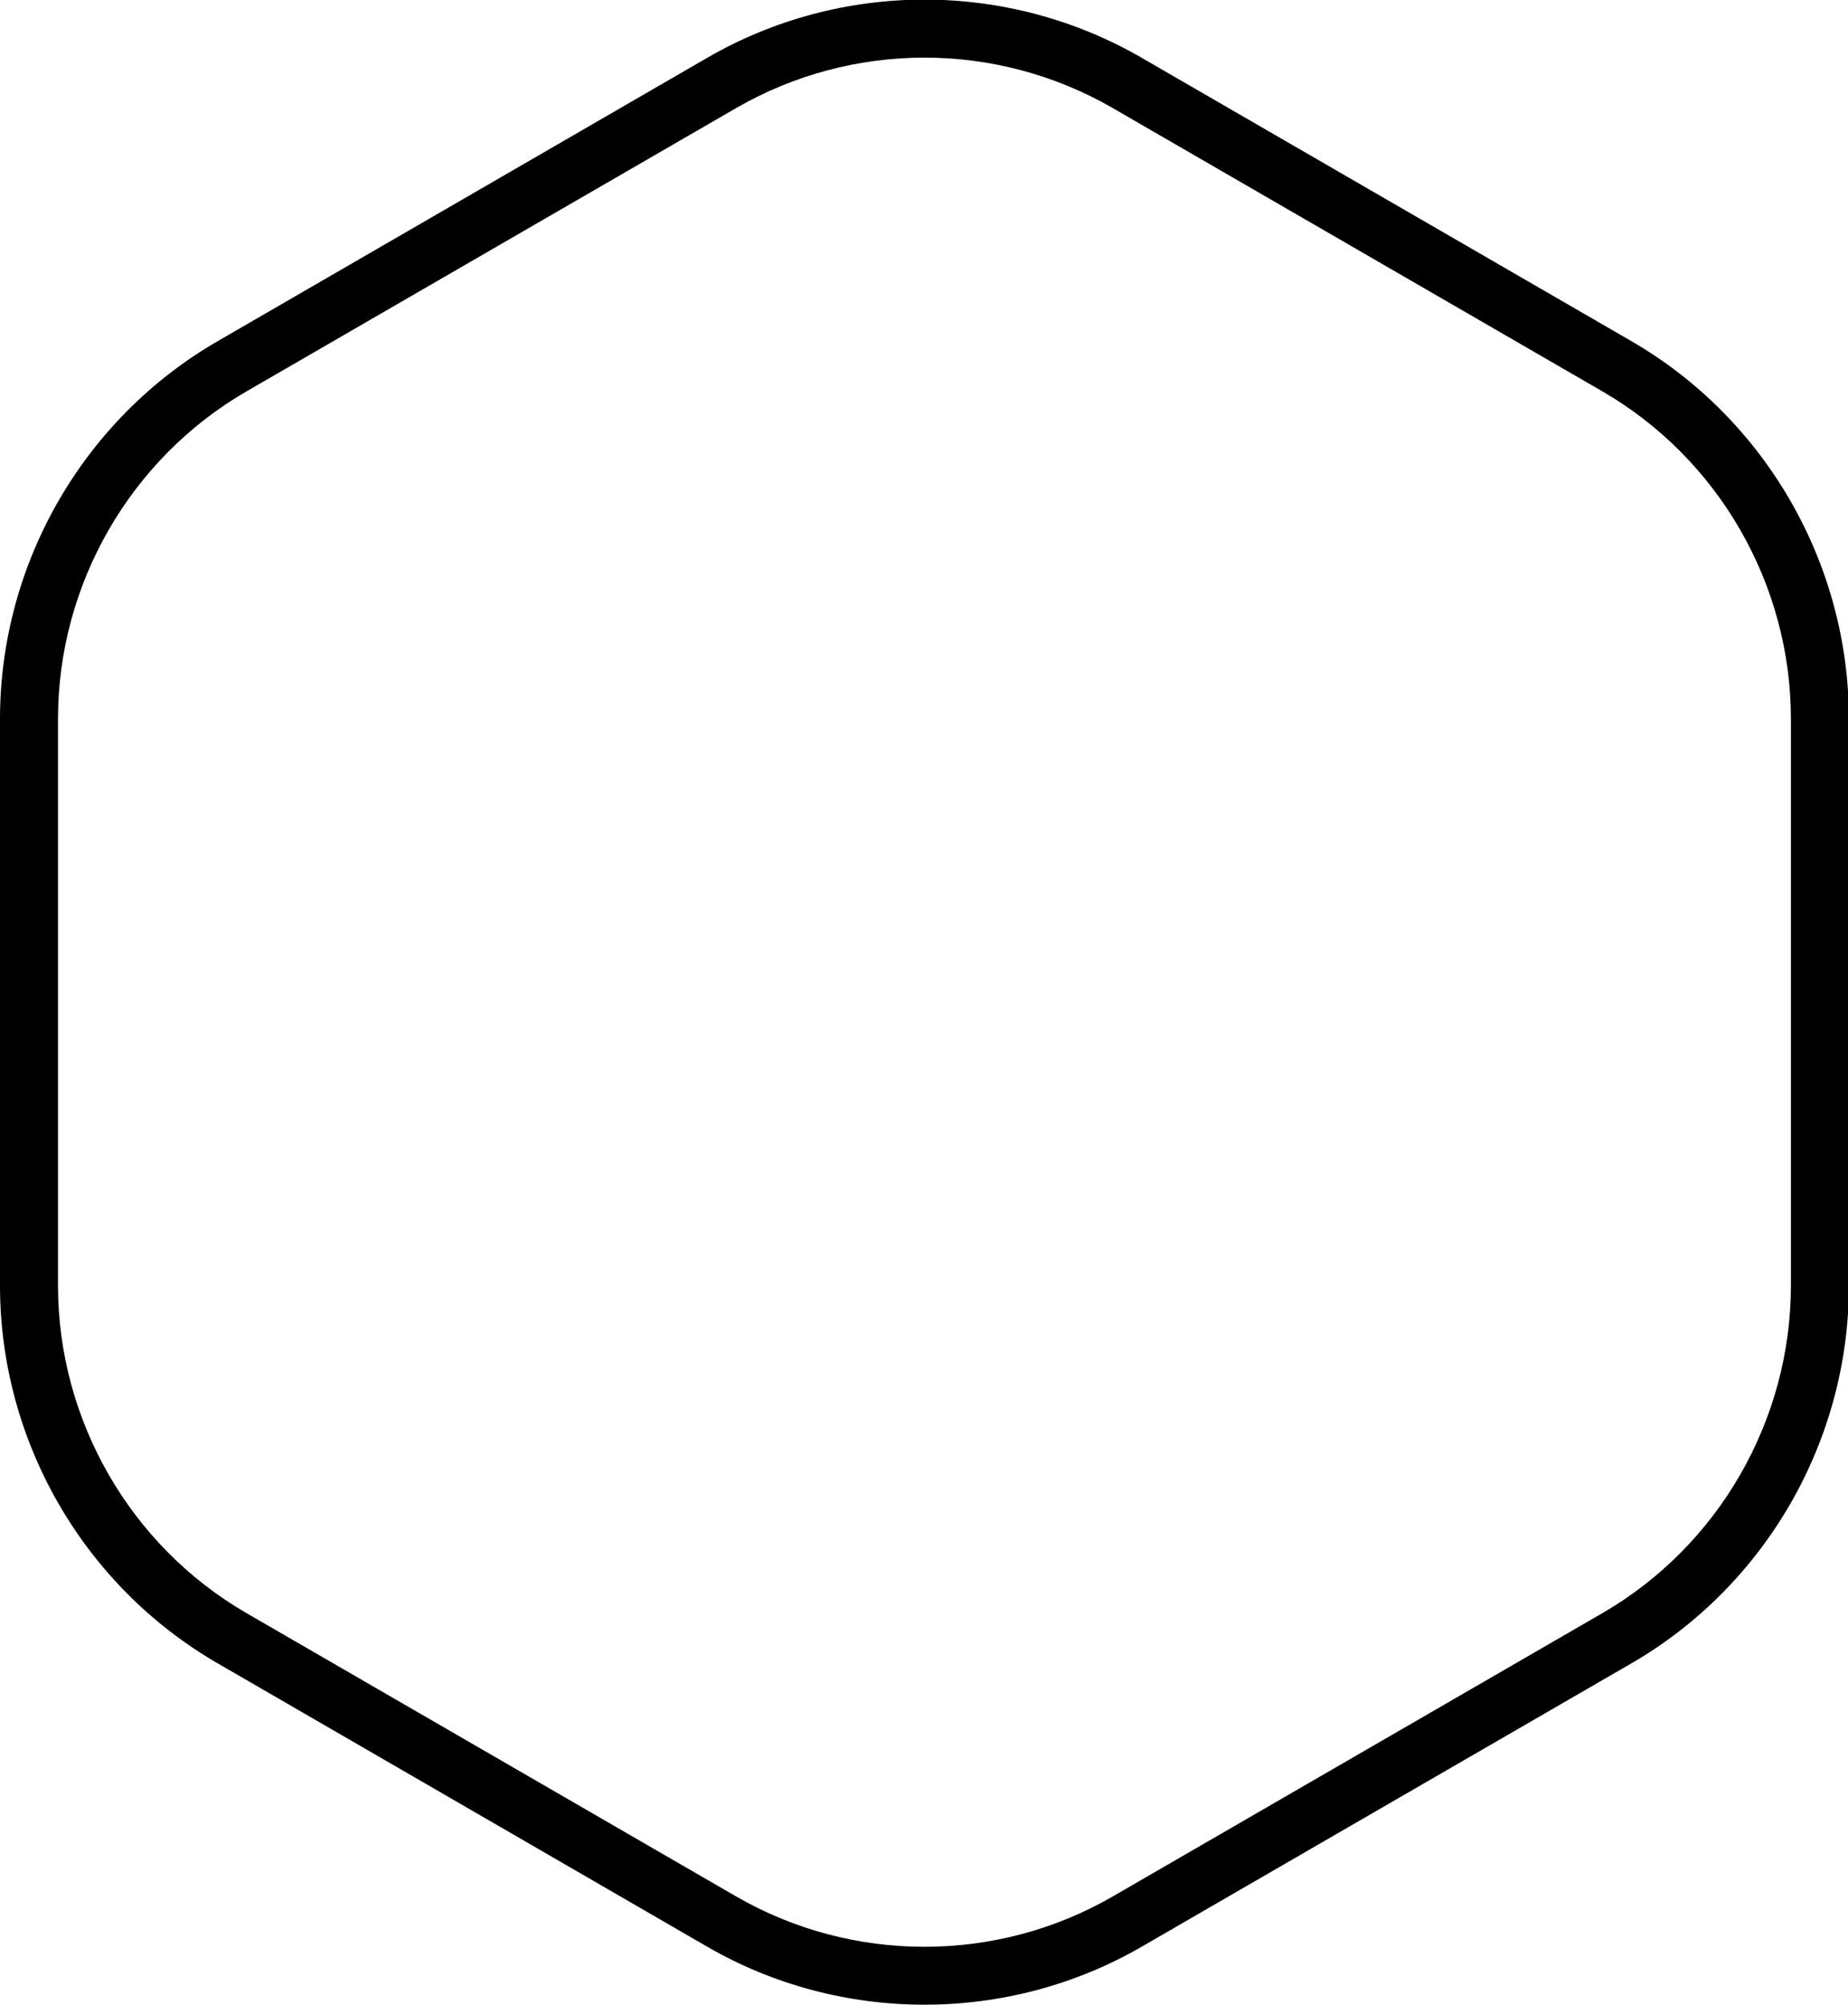 <?xml version="1.0" encoding="utf-8"?>
<!-- Generated by IcoMoon.io -->
<!DOCTYPE svg PUBLIC "-//W3C//DTD SVG 1.1//EN" "http://www.w3.org/Graphics/SVG/1.1/DTD/svg11.dtd">
<svg version="1.1" xmlns="http://www.w3.org/2000/svg" xmlns:xlink="http://www.w3.org/1999/xlink" width="472" height="512" viewBox="0 0 472 512">
<g id="icomoon-ignore">
</g>
<path d="M236.117 511.95c-19.188 0-38.425-4.921-55.575-14.863 0 0-124.968-72.326-124.968-72.326-34.299-19.834-55.575-56.817-55.575-96.485 0 0 0-144.653 0-144.653 0-39.667 21.276-76.651 55.575-96.484 0 0 124.968-72.326 124.968-72.326 34.299-19.884 76.85-19.884 111.148 0 0 0 125.017 72.326 125.017 72.326 34.25 19.834 55.524 56.817 55.524 96.484 0 0 0 144.653 0 144.653 0 39.668-21.276 76.651-55.524 96.485 0 0-125.017 72.326-125.017 72.326-17.149 9.942-36.387 14.863-55.575 14.863zM236.117 14.714c-16.653 0-33.305 4.324-48.168 12.925 0 0-125.017 72.326-125.017 72.326-29.676 17.199-48.118 49.262-48.118 83.66 0 0 0 144.653 0 144.653 0 34.399 18.442 66.46 48.118 83.66 0 0 125.017 72.326 125.017 72.326 29.726 17.199 66.609 17.199 96.335 0 0 0 125.017-72.326 125.017-72.326 29.676-17.199 48.118-49.262 48.118-83.66 0 0 0-144.653 0-144.653 0-34.398-18.442-66.46-48.118-83.66 0 0-125.017-72.326-125.017-72.326-14.863-8.599-31.516-12.925-48.168-12.925z"></path>
</svg>
